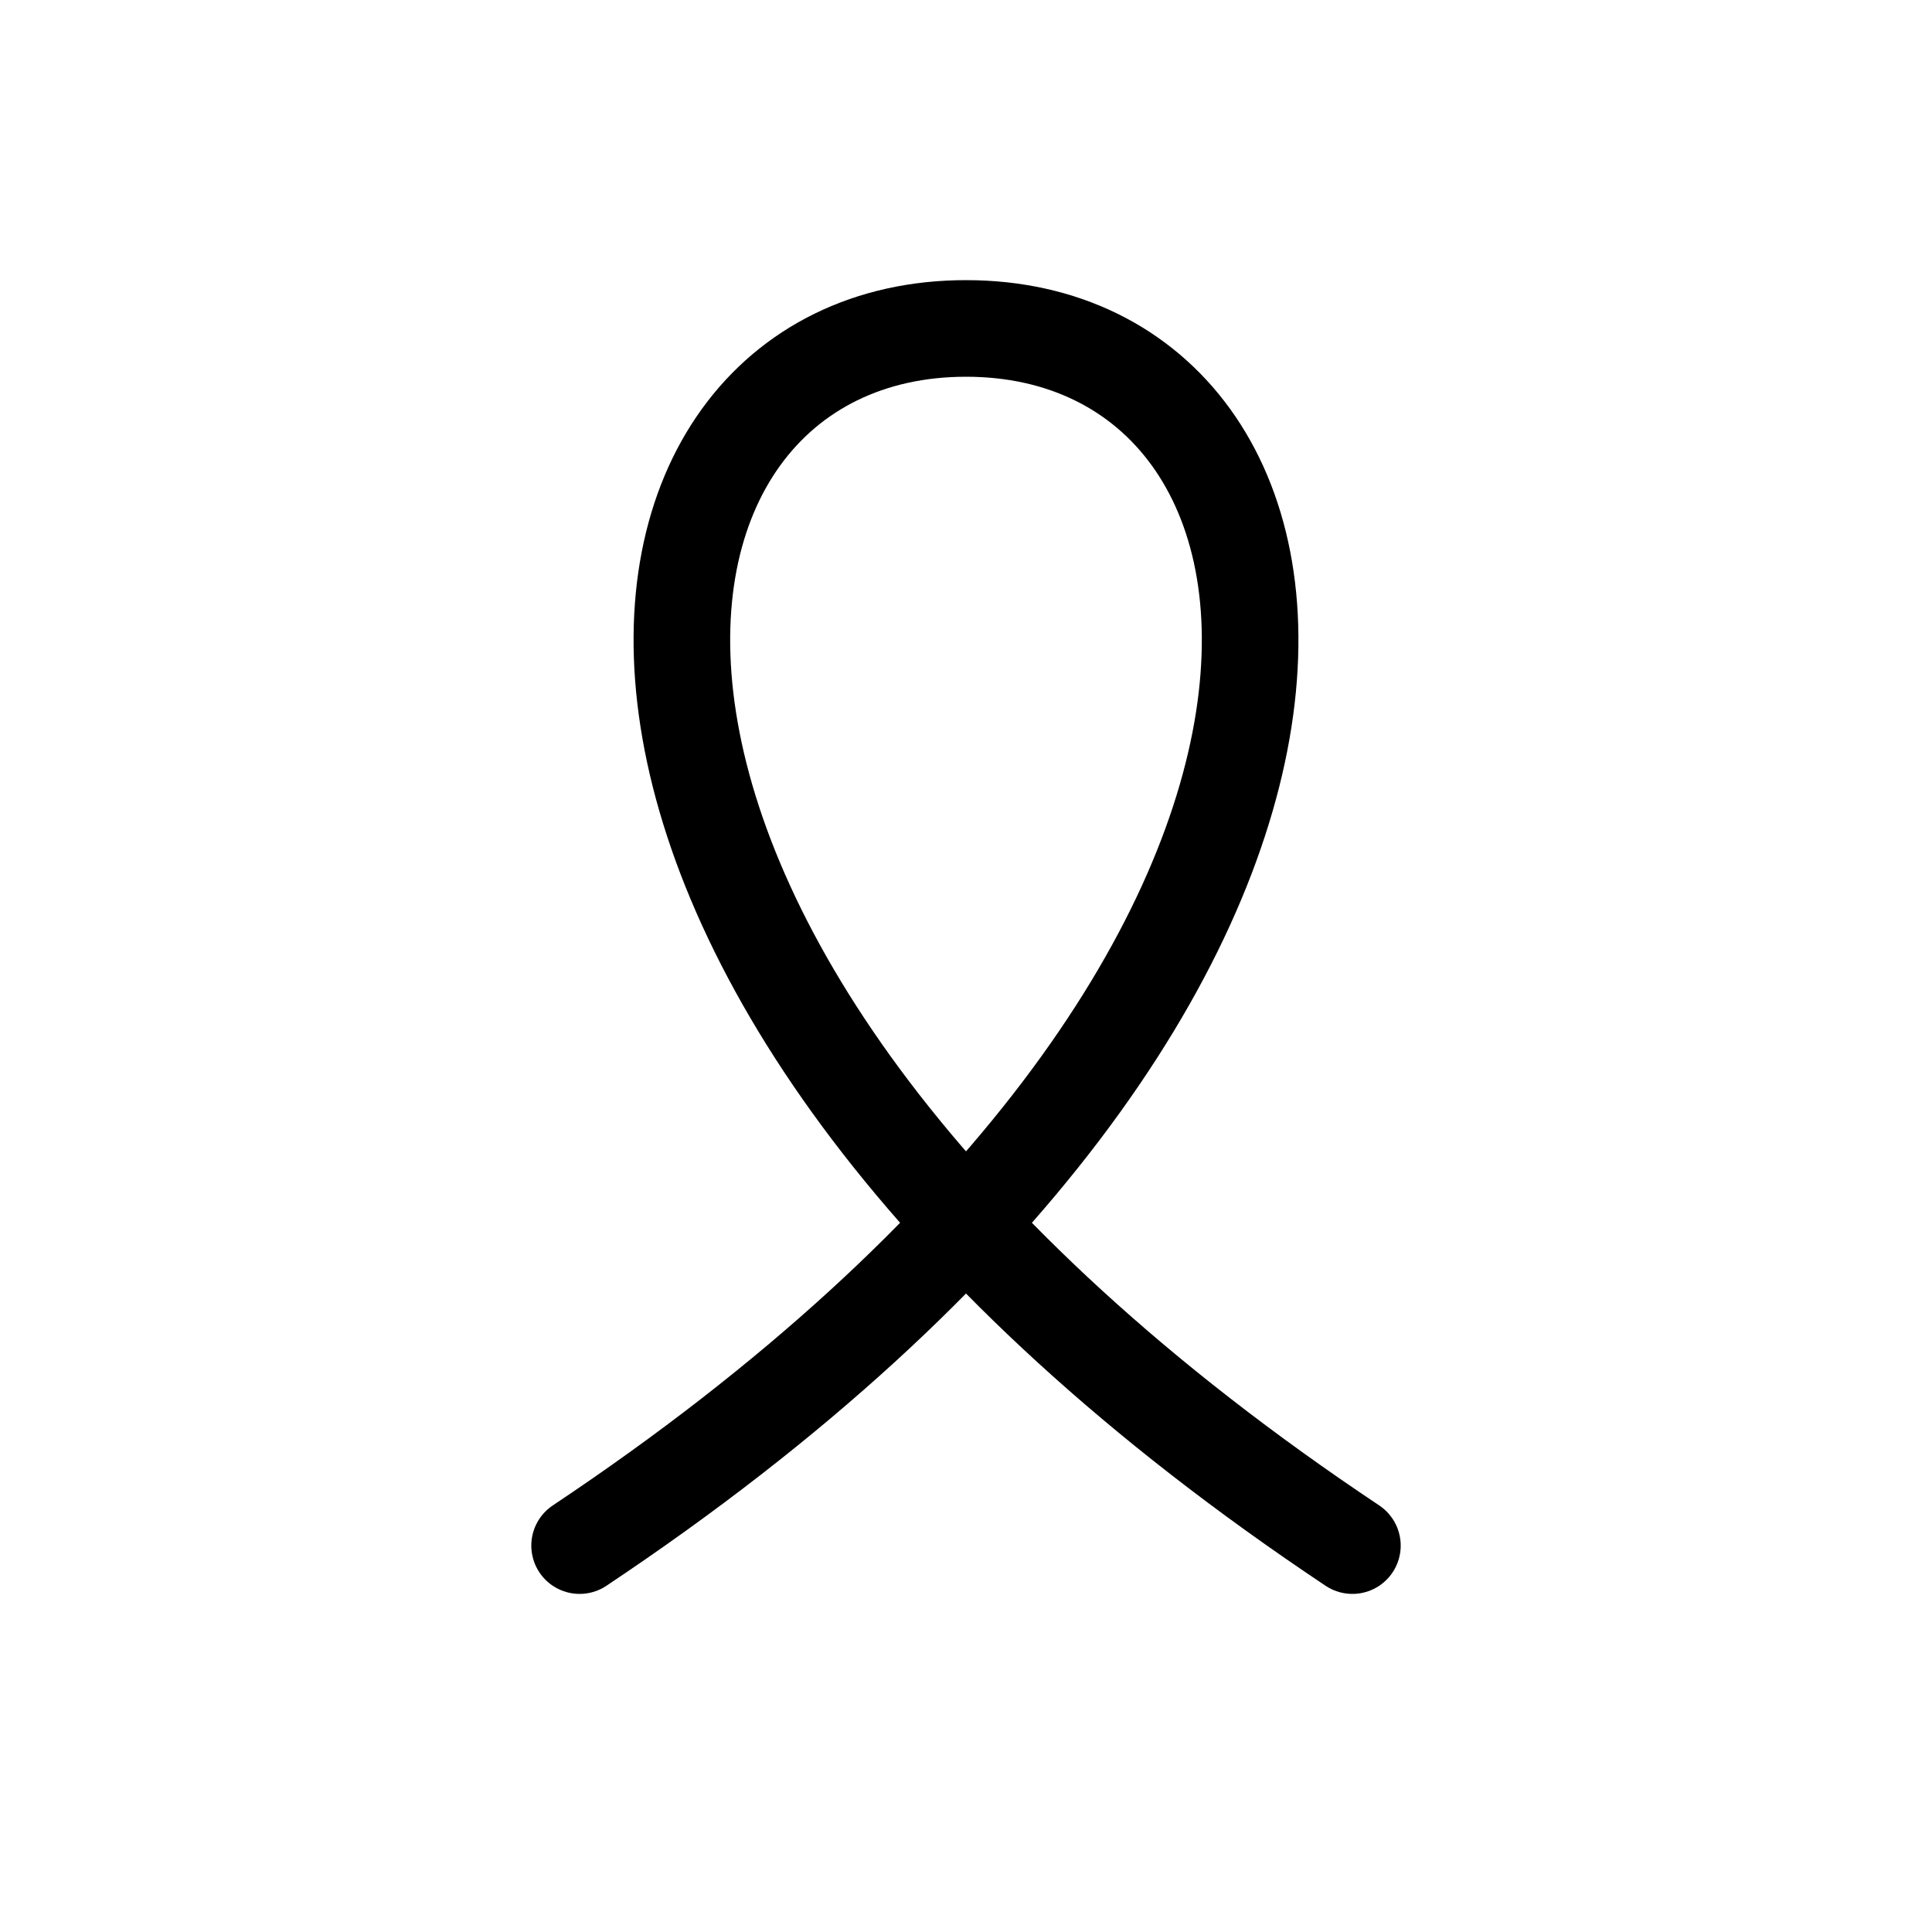 <svg xmlns="http://www.w3.org/2000/svg" viewBox="0 0 100 100">
  <path
    fill="none"
    stroke="currentColor"
    stroke-linecap="round"
    stroke-width="5"
    d="M70 80C25 50 30 17 50 17s25 33-20 63"
  />
</svg>

